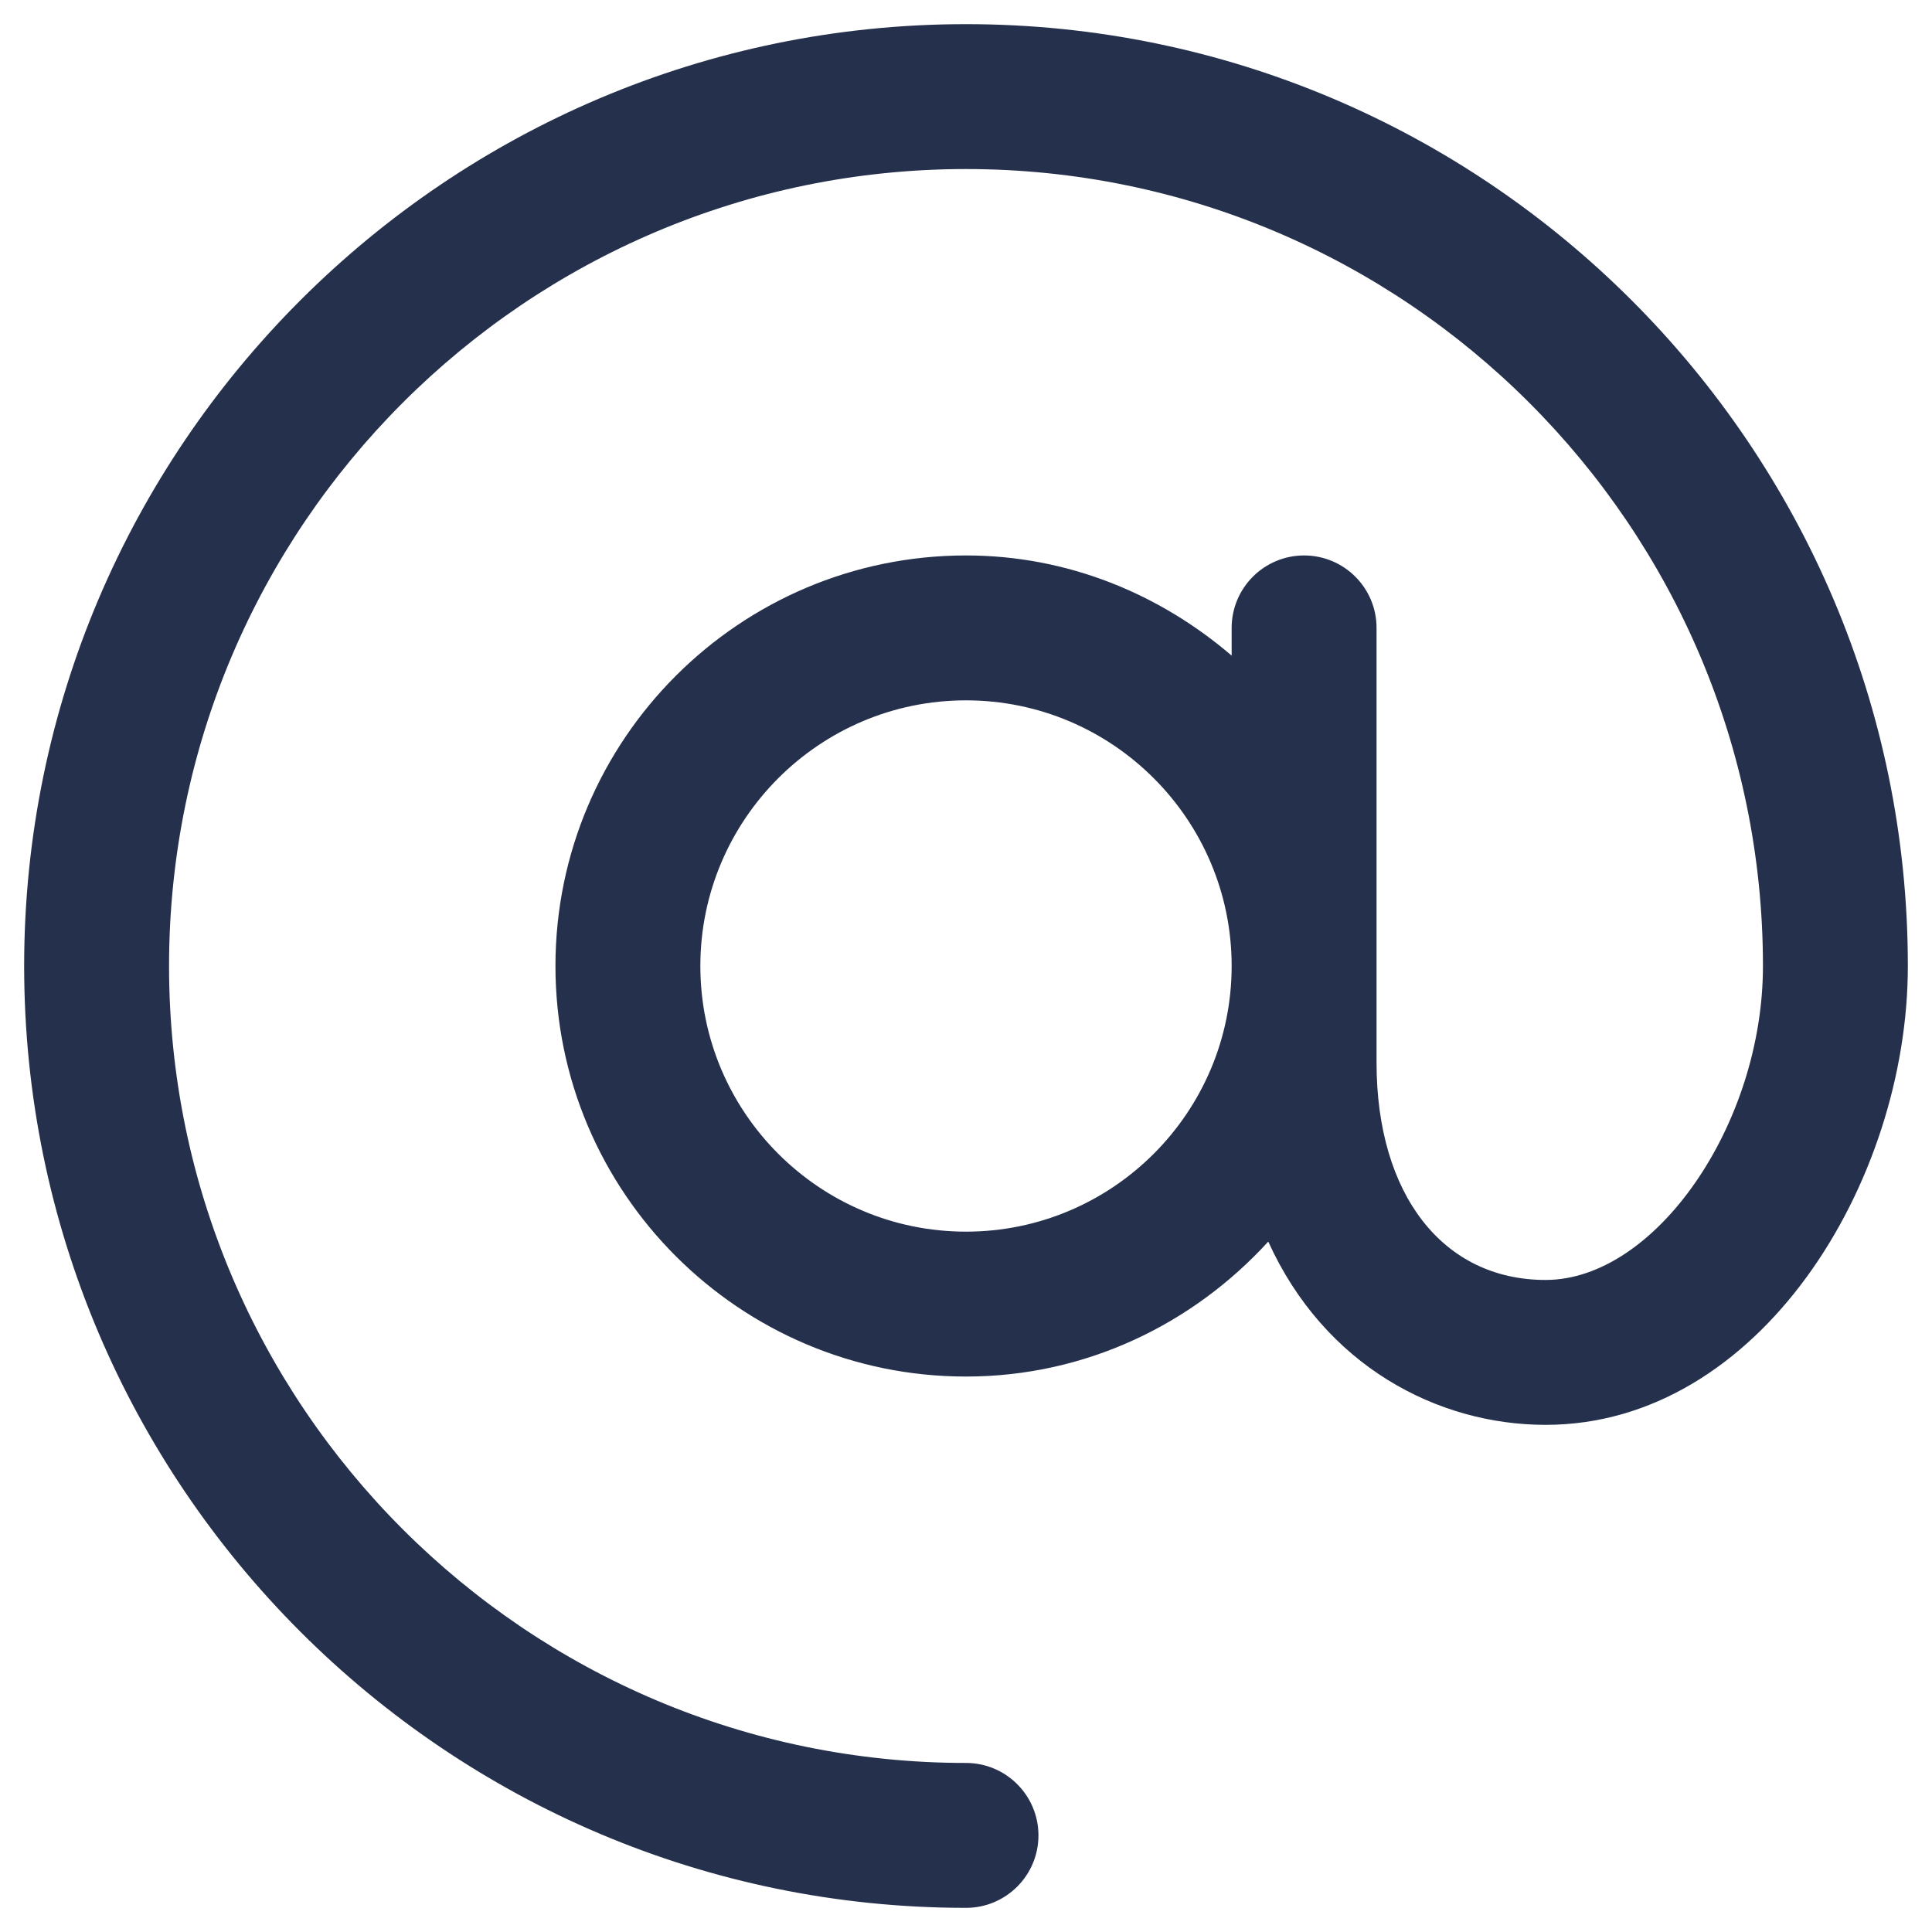 <svg width="20" height="20" viewBox="0 0 20 20" fill="none" xmlns="http://www.w3.org/2000/svg">
<path d="M10 0.25C4.624 0.25 0.25 4.624 0.25 10C0.25 15.376 4.624 19.75 10 19.75C10.414 19.75 10.75 19.414 10.75 19C10.75 18.586 10.414 18.25 10 18.25C5.451 18.25 1.75 14.549 1.75 10C1.75 5.451 5.451 1.75 10 1.75C14.549 1.75 18.25 5.451 18.25 10C18.25 11.64 17.136 13.25 16 13.25C14.937 13.25 14.25 12.367 14.25 11V6.5C14.25 6.086 13.914 5.75 13.5 5.75C13.086 5.75 12.75 6.086 12.75 6.5V6.787C12.007 6.15 11.054 5.75 10 5.75C7.656 5.75 5.75 7.656 5.75 10C5.75 12.344 7.656 14.25 10 14.25C11.242 14.25 12.351 13.705 13.129 12.853C13.711 14.137 14.88 14.75 16 14.75C18.21 14.75 19.75 12.247 19.75 10C19.75 4.624 15.376 0.25 10 0.25ZM10 12.75C8.483 12.75 7.25 11.516 7.25 10C7.25 8.484 8.483 7.25 10 7.25C11.517 7.25 12.75 8.484 12.75 10C12.75 11.516 11.517 12.75 10 12.75Z" fill="#25314C"/>
</svg>

